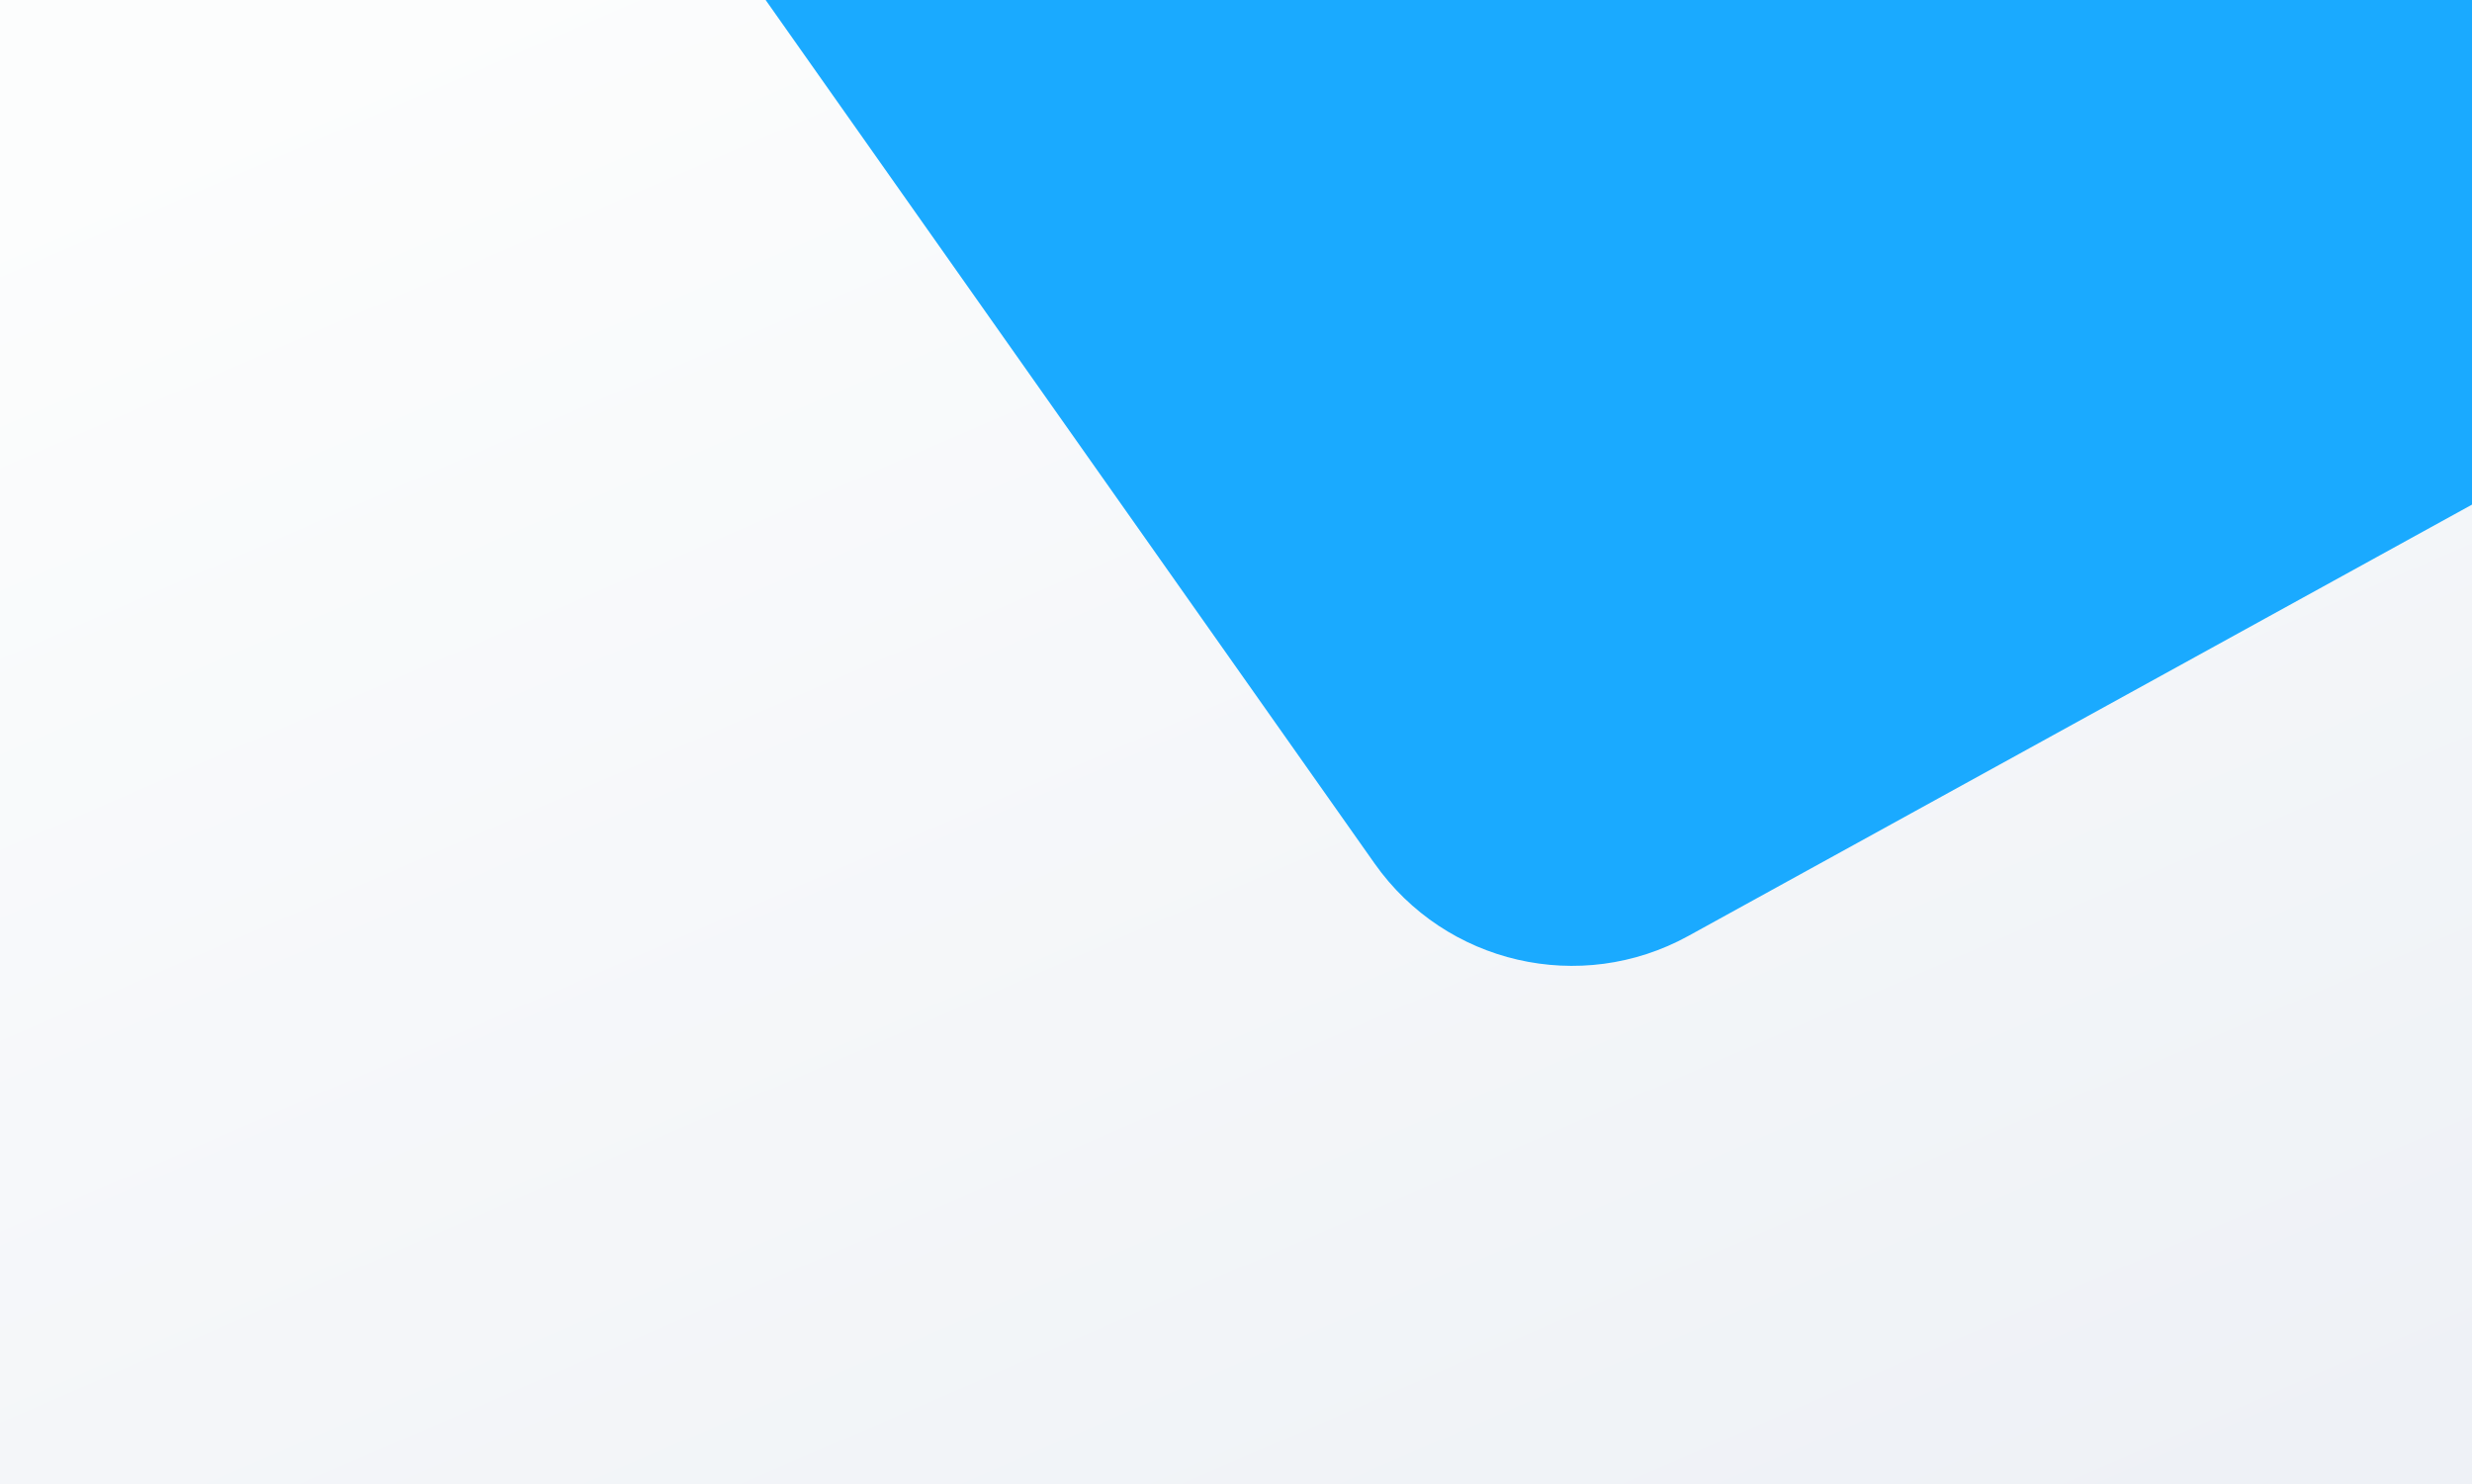<svg width="1024" height="615" viewBox="0 0 1024 615" fill="none" xmlns="http://www.w3.org/2000/svg">
<rect x="0" y="0" width="1024" height="615" fill="#333333" stroke="none"/>
<rect width="1024" height="615" fill="url(#paint0_linear)"/>
<path fill-rule="evenodd" clip-rule="evenodd" d="M186 -186H1051.9L1194.15 115.399L699.386 387.751C654.758 412.318 598.795 399.408 569.437 357.775L186 -186Z" fill="url(#paint1_linear)"/>
<defs>
<linearGradient id="paint0_linear" x1="1465.26" y1="389.873" x2="1119.15" y2="-409.29" gradientUnits="userSpaceOnUse">
<stop stop-color="#EEF1F6"/>
<stop offset="1" stop-color="#FCFDFD"/>
</linearGradient>
<linearGradient id="paint1_linear" x1="-89.438" y1="85.89" x2="456.434" y2="733.122" gradientUnits="userSpaceOnUse">
<stop stop-color="#1AAAFF"/>
<stop offset="1" stop-color="#1AAAFF"/>
</linearGradient>
</defs>
</svg>
